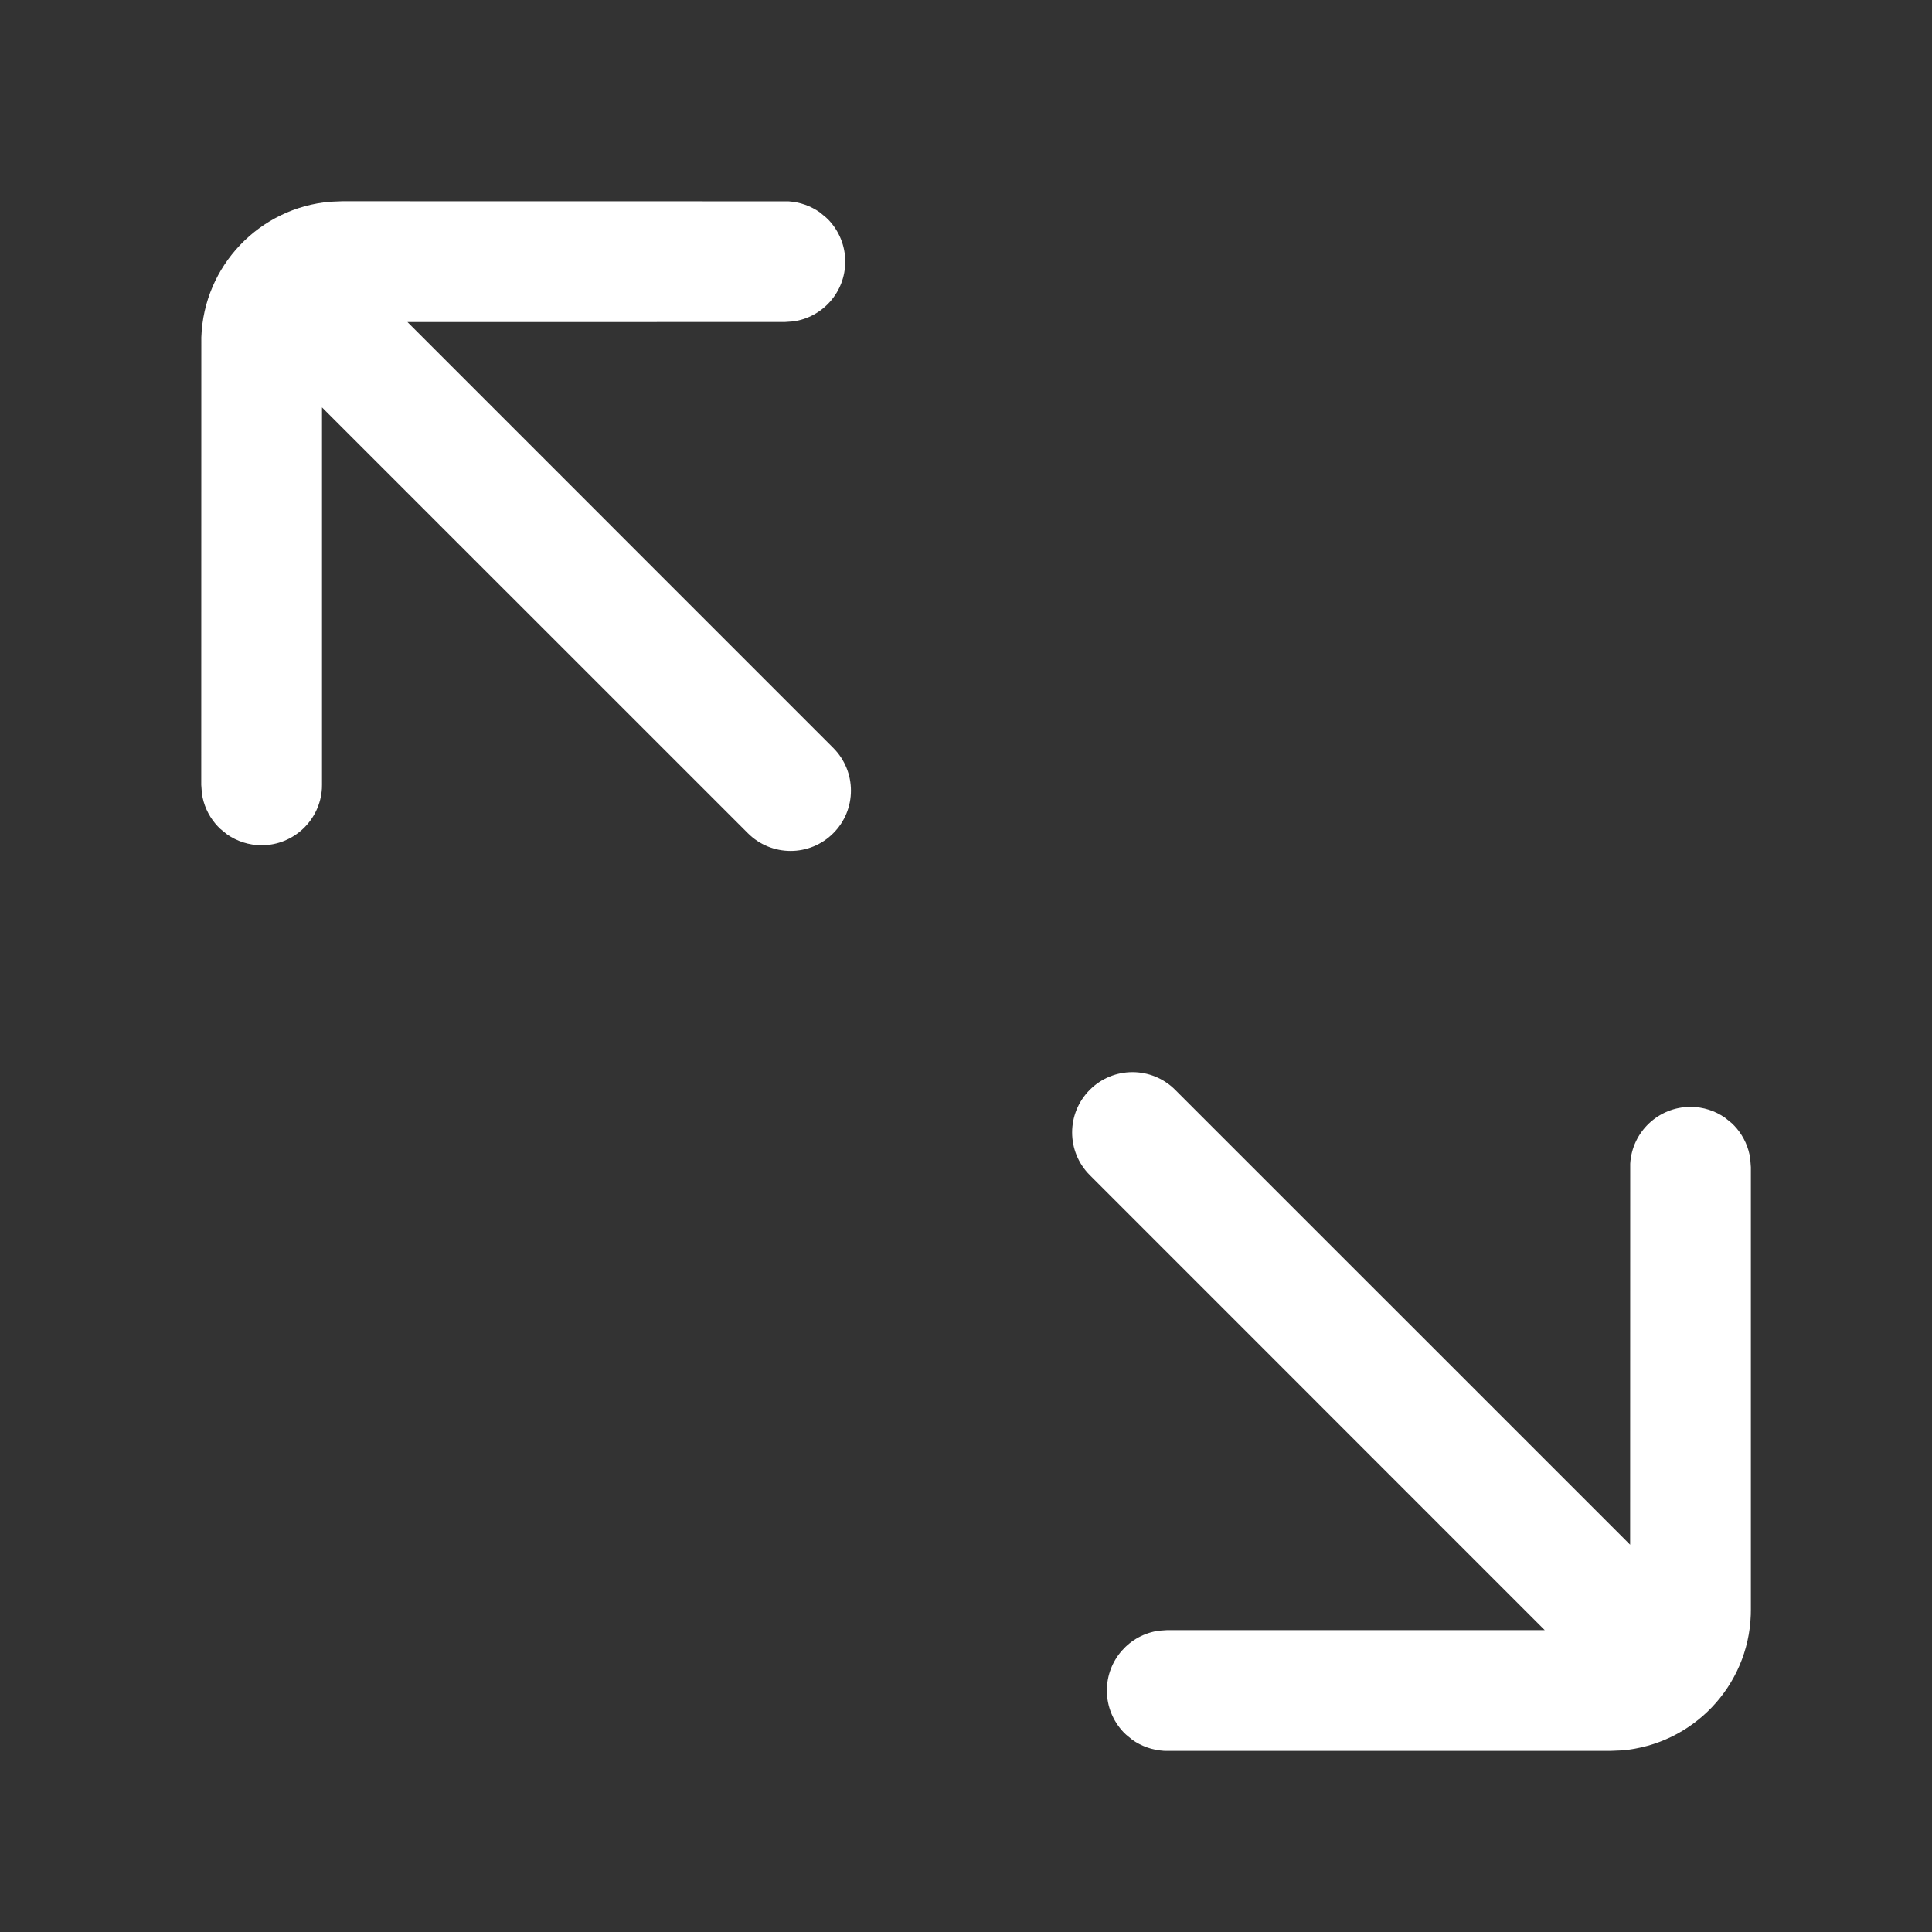 <?xml version="1.0" encoding="UTF-8"?>
<svg width="24px" height="24px" viewBox="0 0 24 24" version="1.1" xmlns="http://www.w3.org/2000/svg" xmlns:xlink="http://www.w3.org/1999/xlink">
    <rect x="0" y="0" width="24" height="24" fill="#333333" stroke="none"/>
    <title>icon_large</title>
    <defs>
        <path d="M3.28,3.28 C3.573,2.987 4.048,2.987 4.341,3.28 L10.351,9.291 C10.644,9.584 10.644,10.059 10.351,10.351 C10.059,10.644 9.584,10.644 9.291,10.351 L3.28,4.341 C2.987,4.048 2.987,3.573 3.28,3.28 Z M14.598,13.538 L20.25,19.189 L20.251,14.456 C20.274,14.062 20.601,13.75 21,13.75 C21.159,13.75 21.307,13.8 21.428,13.884 L21.514,13.954 L21.546,13.986 L21.577,14.021 C21.663,14.125 21.722,14.252 21.742,14.393 L21.75,14.5 L21.75,20 L21.749,20.06 C21.719,20.949 21.025,21.67 20.148,21.744 L20,21.75 L14.5,21.75 L14.456,21.749 C14.312,21.74 14.178,21.691 14.067,21.613 L13.988,21.548 L13.955,21.516 C13.828,21.381 13.75,21.2 13.75,21 C13.75,20.62 14.032,20.307 14.398,20.257 L14.5,20.25 L19.189,20.25 L13.538,14.598 C13.245,14.305 13.245,13.831 13.538,13.538 C13.831,13.245 14.305,13.245 14.598,13.538 Z M4.25,2.5 L9.794,2.501 C9.938,2.51 10.072,2.559 10.183,2.637 L10.262,2.702 L10.295,2.734 C10.422,2.869 10.5,3.05 10.5,3.25 C10.5,3.63 10.218,3.943 9.852,3.993 L9.75,4 L4.706,4.001 C4.345,4.022 4.053,4.298 4.006,4.652 L4,4.75 L4,9.75 L3.999,9.794 C3.976,10.188 3.649,10.5 3.25,10.5 C3.091,10.5 2.943,10.45 2.822,10.366 L2.736,10.296 L2.704,10.264 L2.673,10.229 C2.587,10.125 2.528,9.998 2.508,9.857 L2.5,9.75 L2.501,4.19 C2.531,3.301 3.225,2.58 4.102,2.506 L4.25,2.5 Z" id="path-1"></path>
    </defs>
    <g id="icon_large" stroke="none" stroke-width="1" fill="none" fill-rule="evenodd">
        <mask id="mask-2" fill="white">
            <use xlink:href="#path-1"></use>
        </mask>
        <use id="形状" fill="#FFFFFF" fill-rule="nonzero" xlink:href="#path-1"></use>
    </g>
</svg>